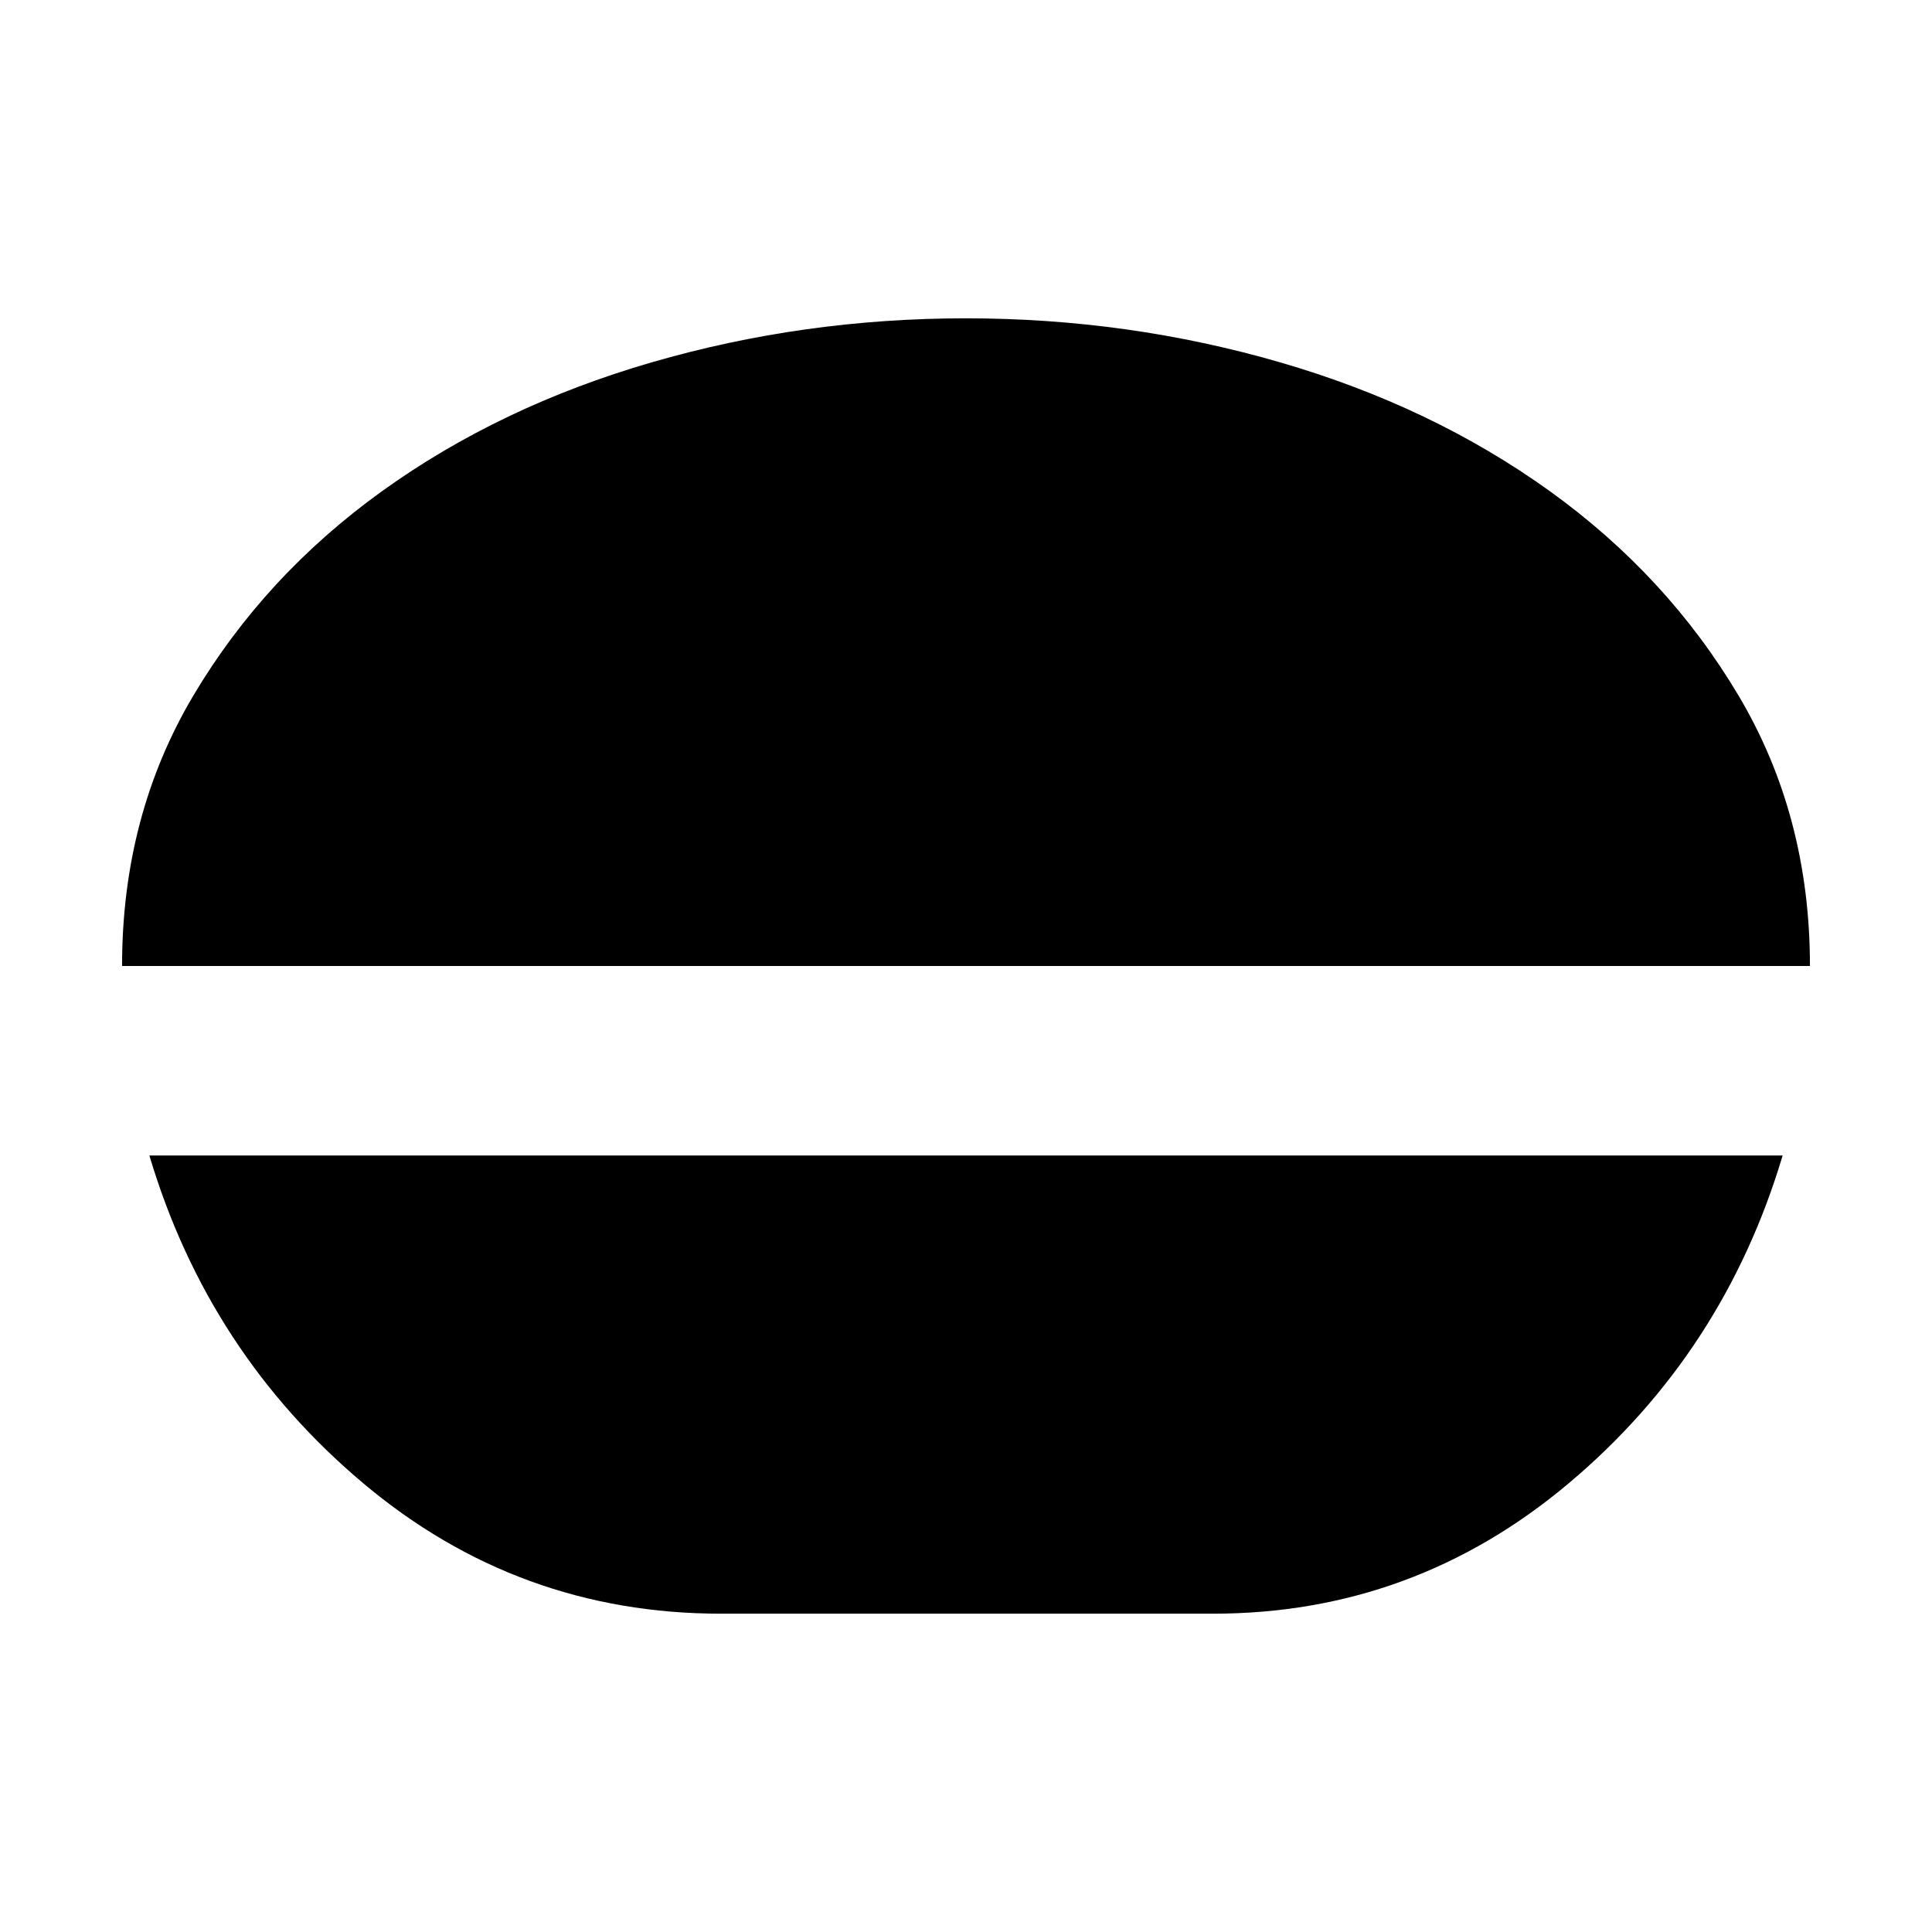 <svg xmlns="http://www.w3.org/2000/svg" height="20" viewBox="0 -960 960 960" width="20"><path d="M479.96-801.83q80.75 0 156.16 21.89 75.42 21.88 133.91 63.95 58.49 42.08 93.9 101.72 35.42 59.64 35.42 134.27H60.65q0-74.72 35.41-134.34 35.41-59.62 93.88-101.68 58.48-42.05 133.87-63.93 75.4-21.88 156.15-21.88ZM358.24-158.17q-100.69 0-177.72-64.78-77.02-64.77-106.3-162.88h811.56q-29.28 98.11-106.3 162.88-77.03 64.78-176.72 64.78H358.24Z"/></svg>